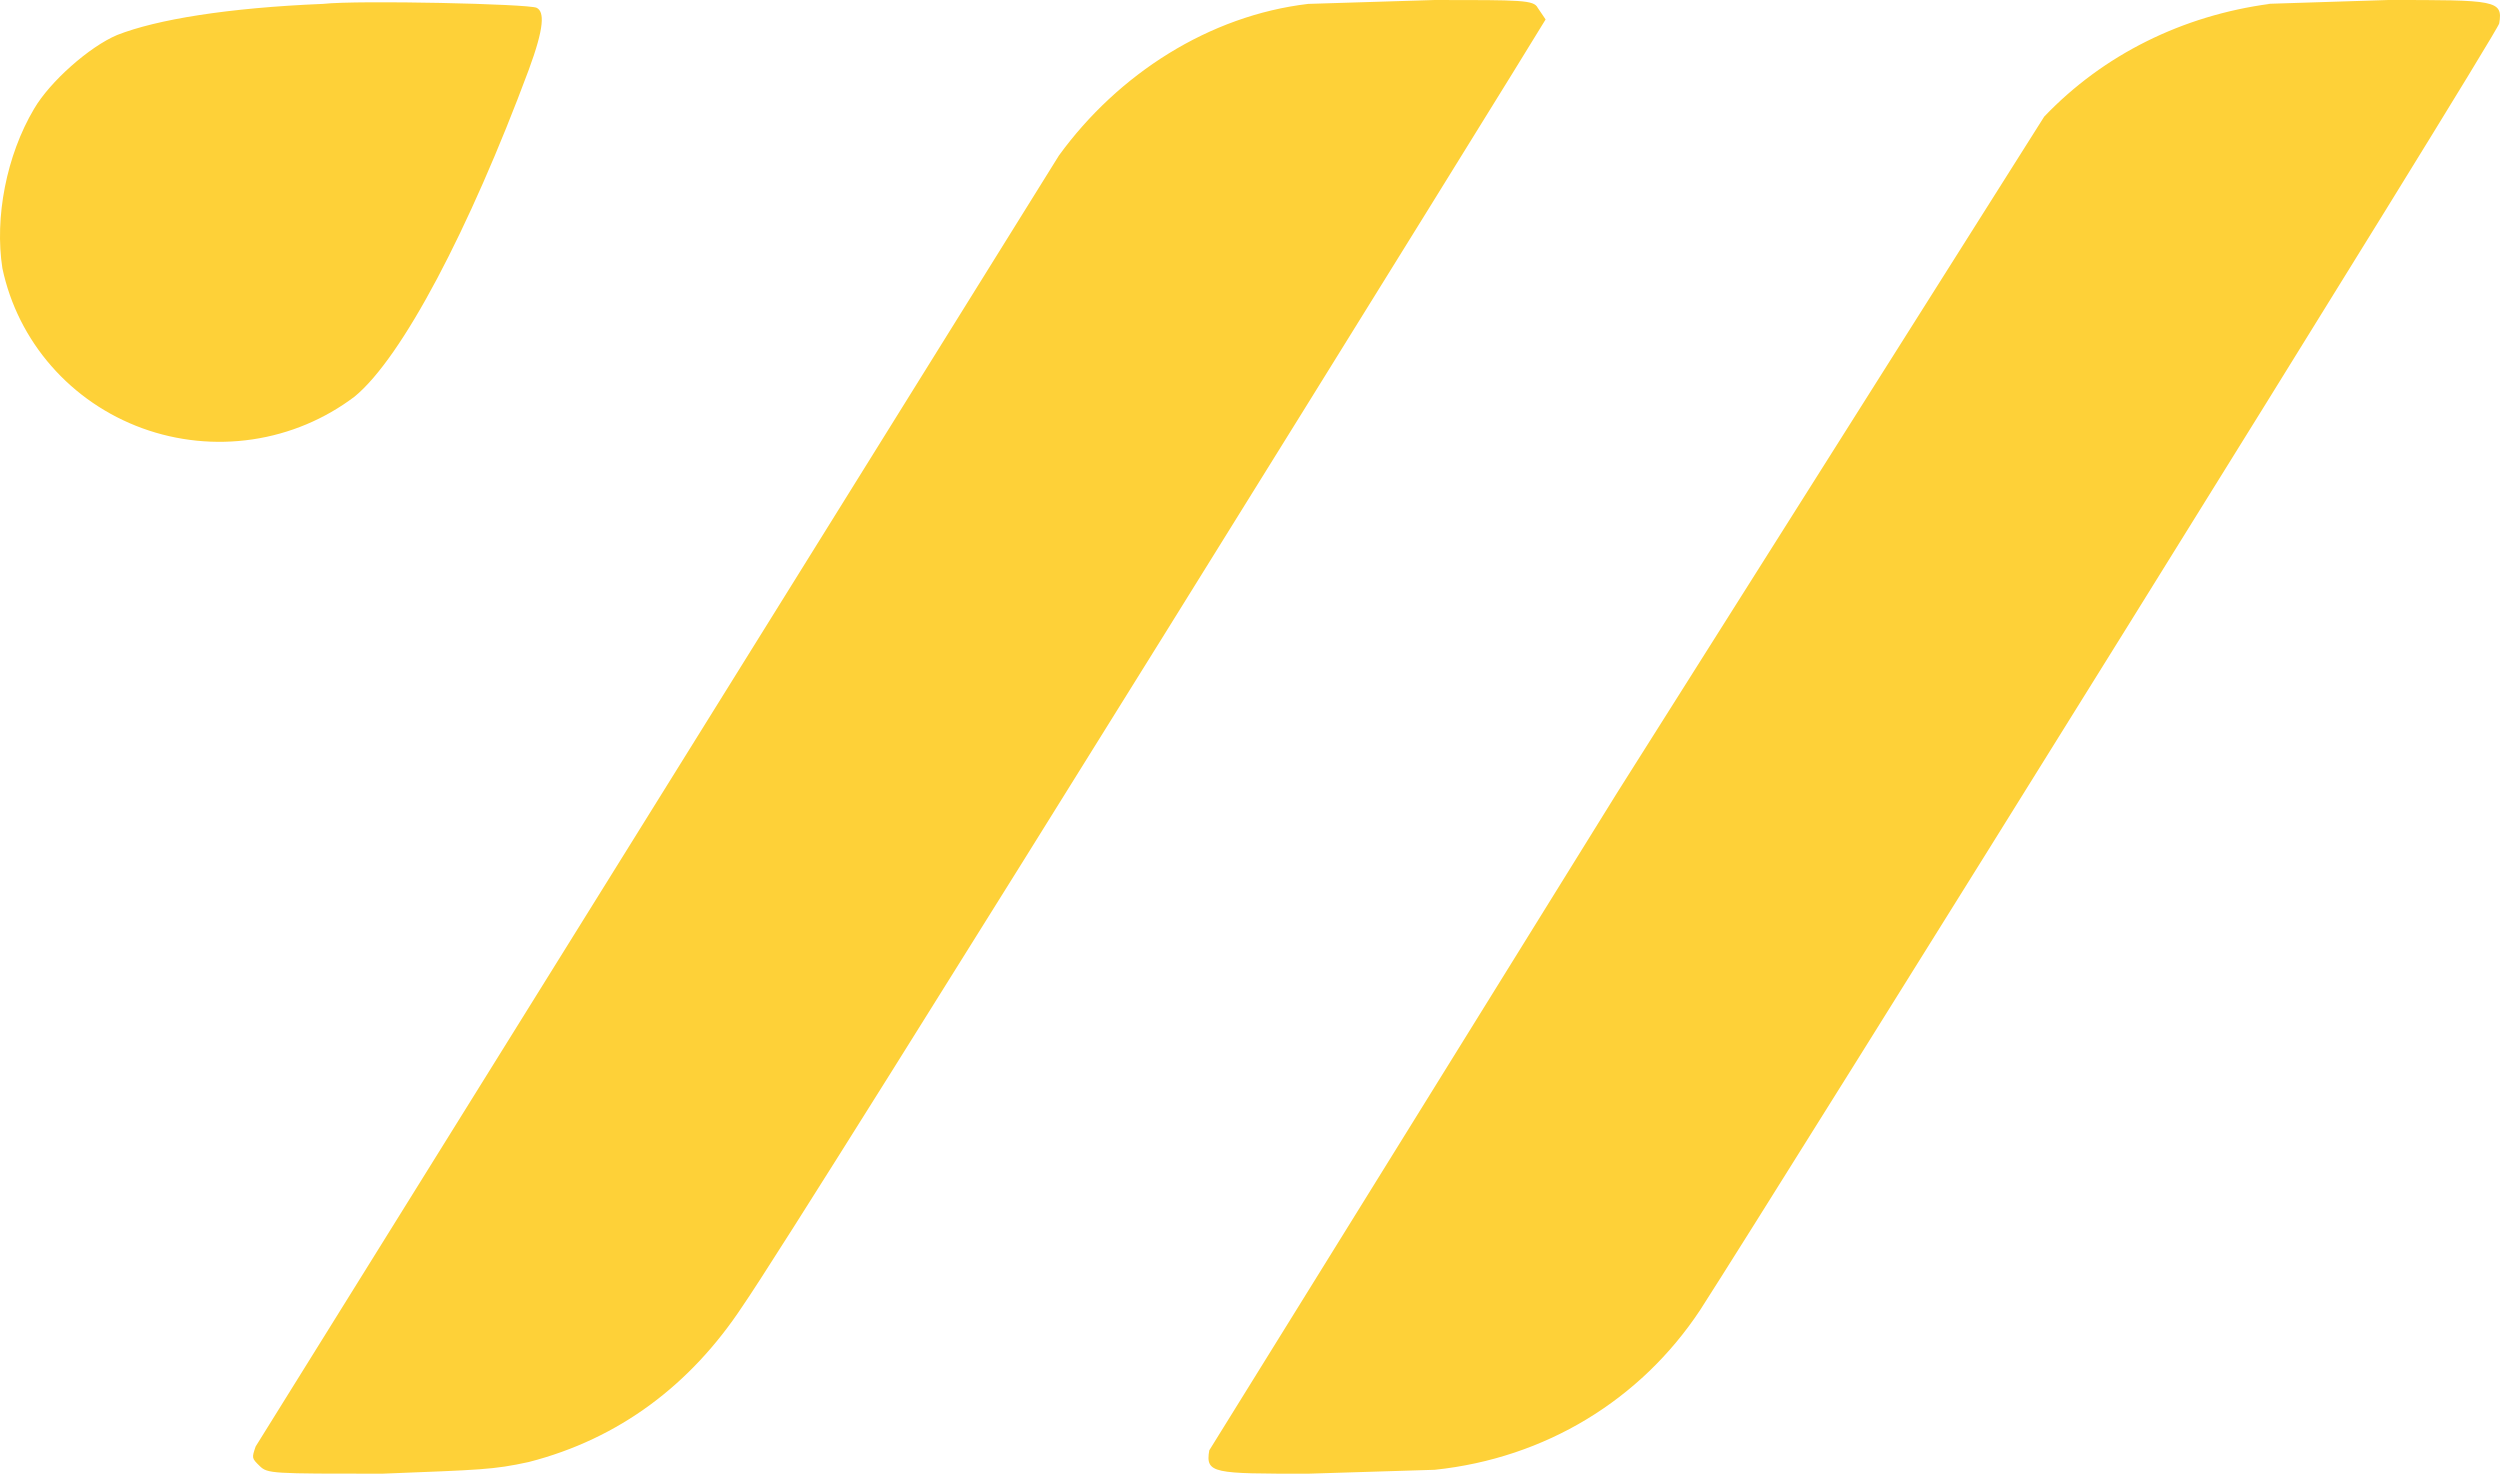 <svg width="95" height="56" viewBox="0 0 95 56" fill="none" xmlns="http://www.w3.org/2000/svg">
<path d="M12.271 0.148C8.662 0.296 5.956 0.739 4.452 1.33C3.399 1.773 1.896 3.103 1.294 4.137C0.242 5.91 -0.209 8.274 0.091 10.195C0.381 11.568 1.021 12.846 1.951 13.909C2.881 14.973 4.071 15.786 5.409 16.274C6.747 16.761 8.189 16.906 9.6 16.696C11.01 16.486 12.343 15.927 13.474 15.071C15.278 13.594 17.834 8.718 20.09 2.66C20.691 1.034 20.691 0.443 20.391 0.296C20.09 0.148 13.624 0 12.271 0.148ZM49.712 0.148C45.952 0.591 42.494 2.807 40.239 5.91L9.715 54.966C9.564 55.409 9.564 55.409 9.865 55.705C10.166 56 10.316 56 14.526 56C18.285 55.852 18.737 55.852 20.09 55.557C23.548 54.67 26.255 52.602 28.209 49.646C30.465 46.396 58.583 1.034 58.733 0.739L58.433 0.296C58.282 0 57.831 0 54.523 0L49.712 0.148ZM86.25 0.148C82.942 0.591 79.935 2.069 77.679 4.433L61.44 30.142L45.952 55.114C45.802 56 46.103 56 49.712 56L54.523 55.852C58.733 55.409 62.342 53.193 64.597 49.794C67.454 45.361 94.971 1.182 94.971 0.887C95.121 0 94.821 0 90.761 0L86.1 0.148H86.25Z" fill="#FED138"/>
</svg>
